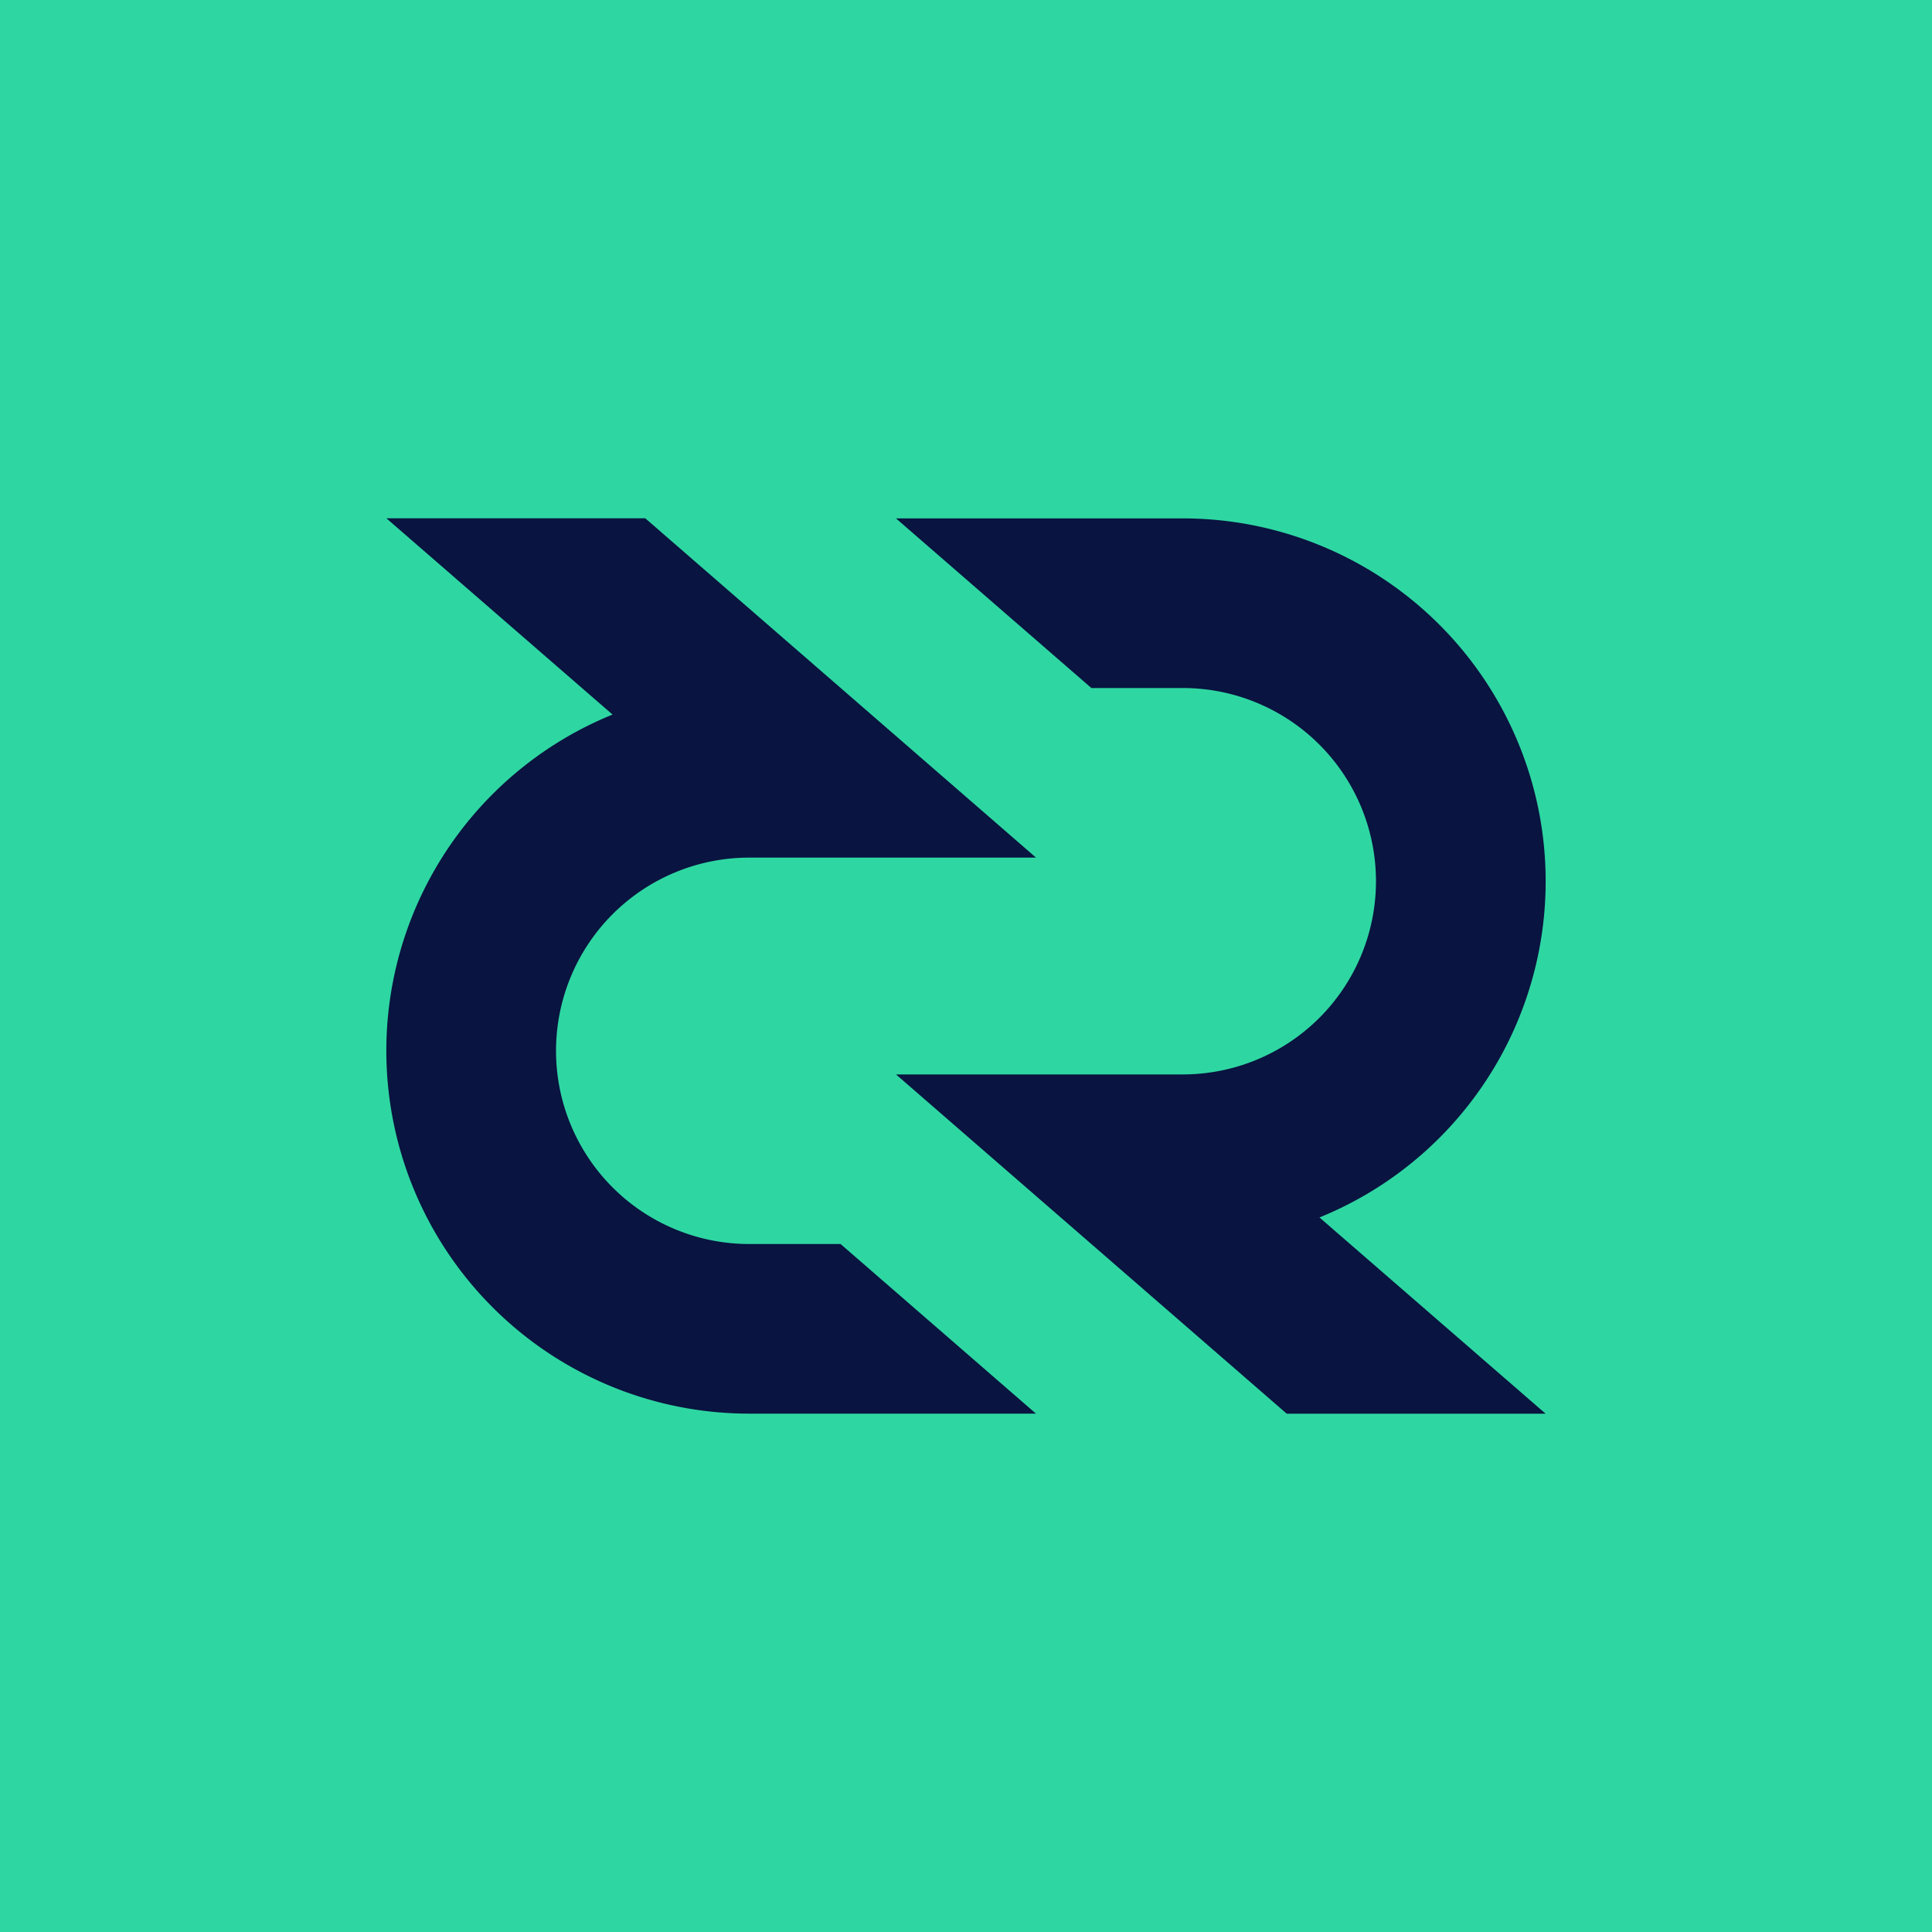 <svg data-name="Layer 1" id="Layer_1" viewBox="0 0 500 500" xmlns="http://www.w3.org/2000/svg">
    <defs>
        <style>.cls-1{fill:#2ed7a2;}.cls-2{fill:#091440;}</style>
    </defs>
    <title>decred - symbol -dark on turqoise</title>
    <rect class="cls-1" data-name="&lt;Rectangle&gt;" height="500" id="_Rectangle_" width="500"/>
    <g data-name="&lt;Group&gt;" id="_Group_">
        <g data-name="&lt;Group&gt;" id="_Group_2">
            <g data-name="&lt;Group&gt;" id="_Group_3">
                <path class="cls-2" d="M231.88,278.06H306.1a50,50,0,0,0,0-100H282.45l-50.57-43.9H306.1a93.92,93.92,0,0,1,35.38,180.92L400,365.86H333Z" data-name="&lt;Path&gt;"
                      id="_Path_"/>
            </g>
            <g data-name="&lt;Group&gt;" id="_Group_4">
                <path class="cls-2" d="M268.12,221.95H193.9a50,50,0,0,0,0,100h23.64l50.57,43.9H193.9a93.92,93.92,0,0,1-35.38-180.92L100,134.14h67Z" data-name="&lt;Path&gt;"
                      id="_Path_2"/>
            </g>
        </g>
    </g>
</svg>